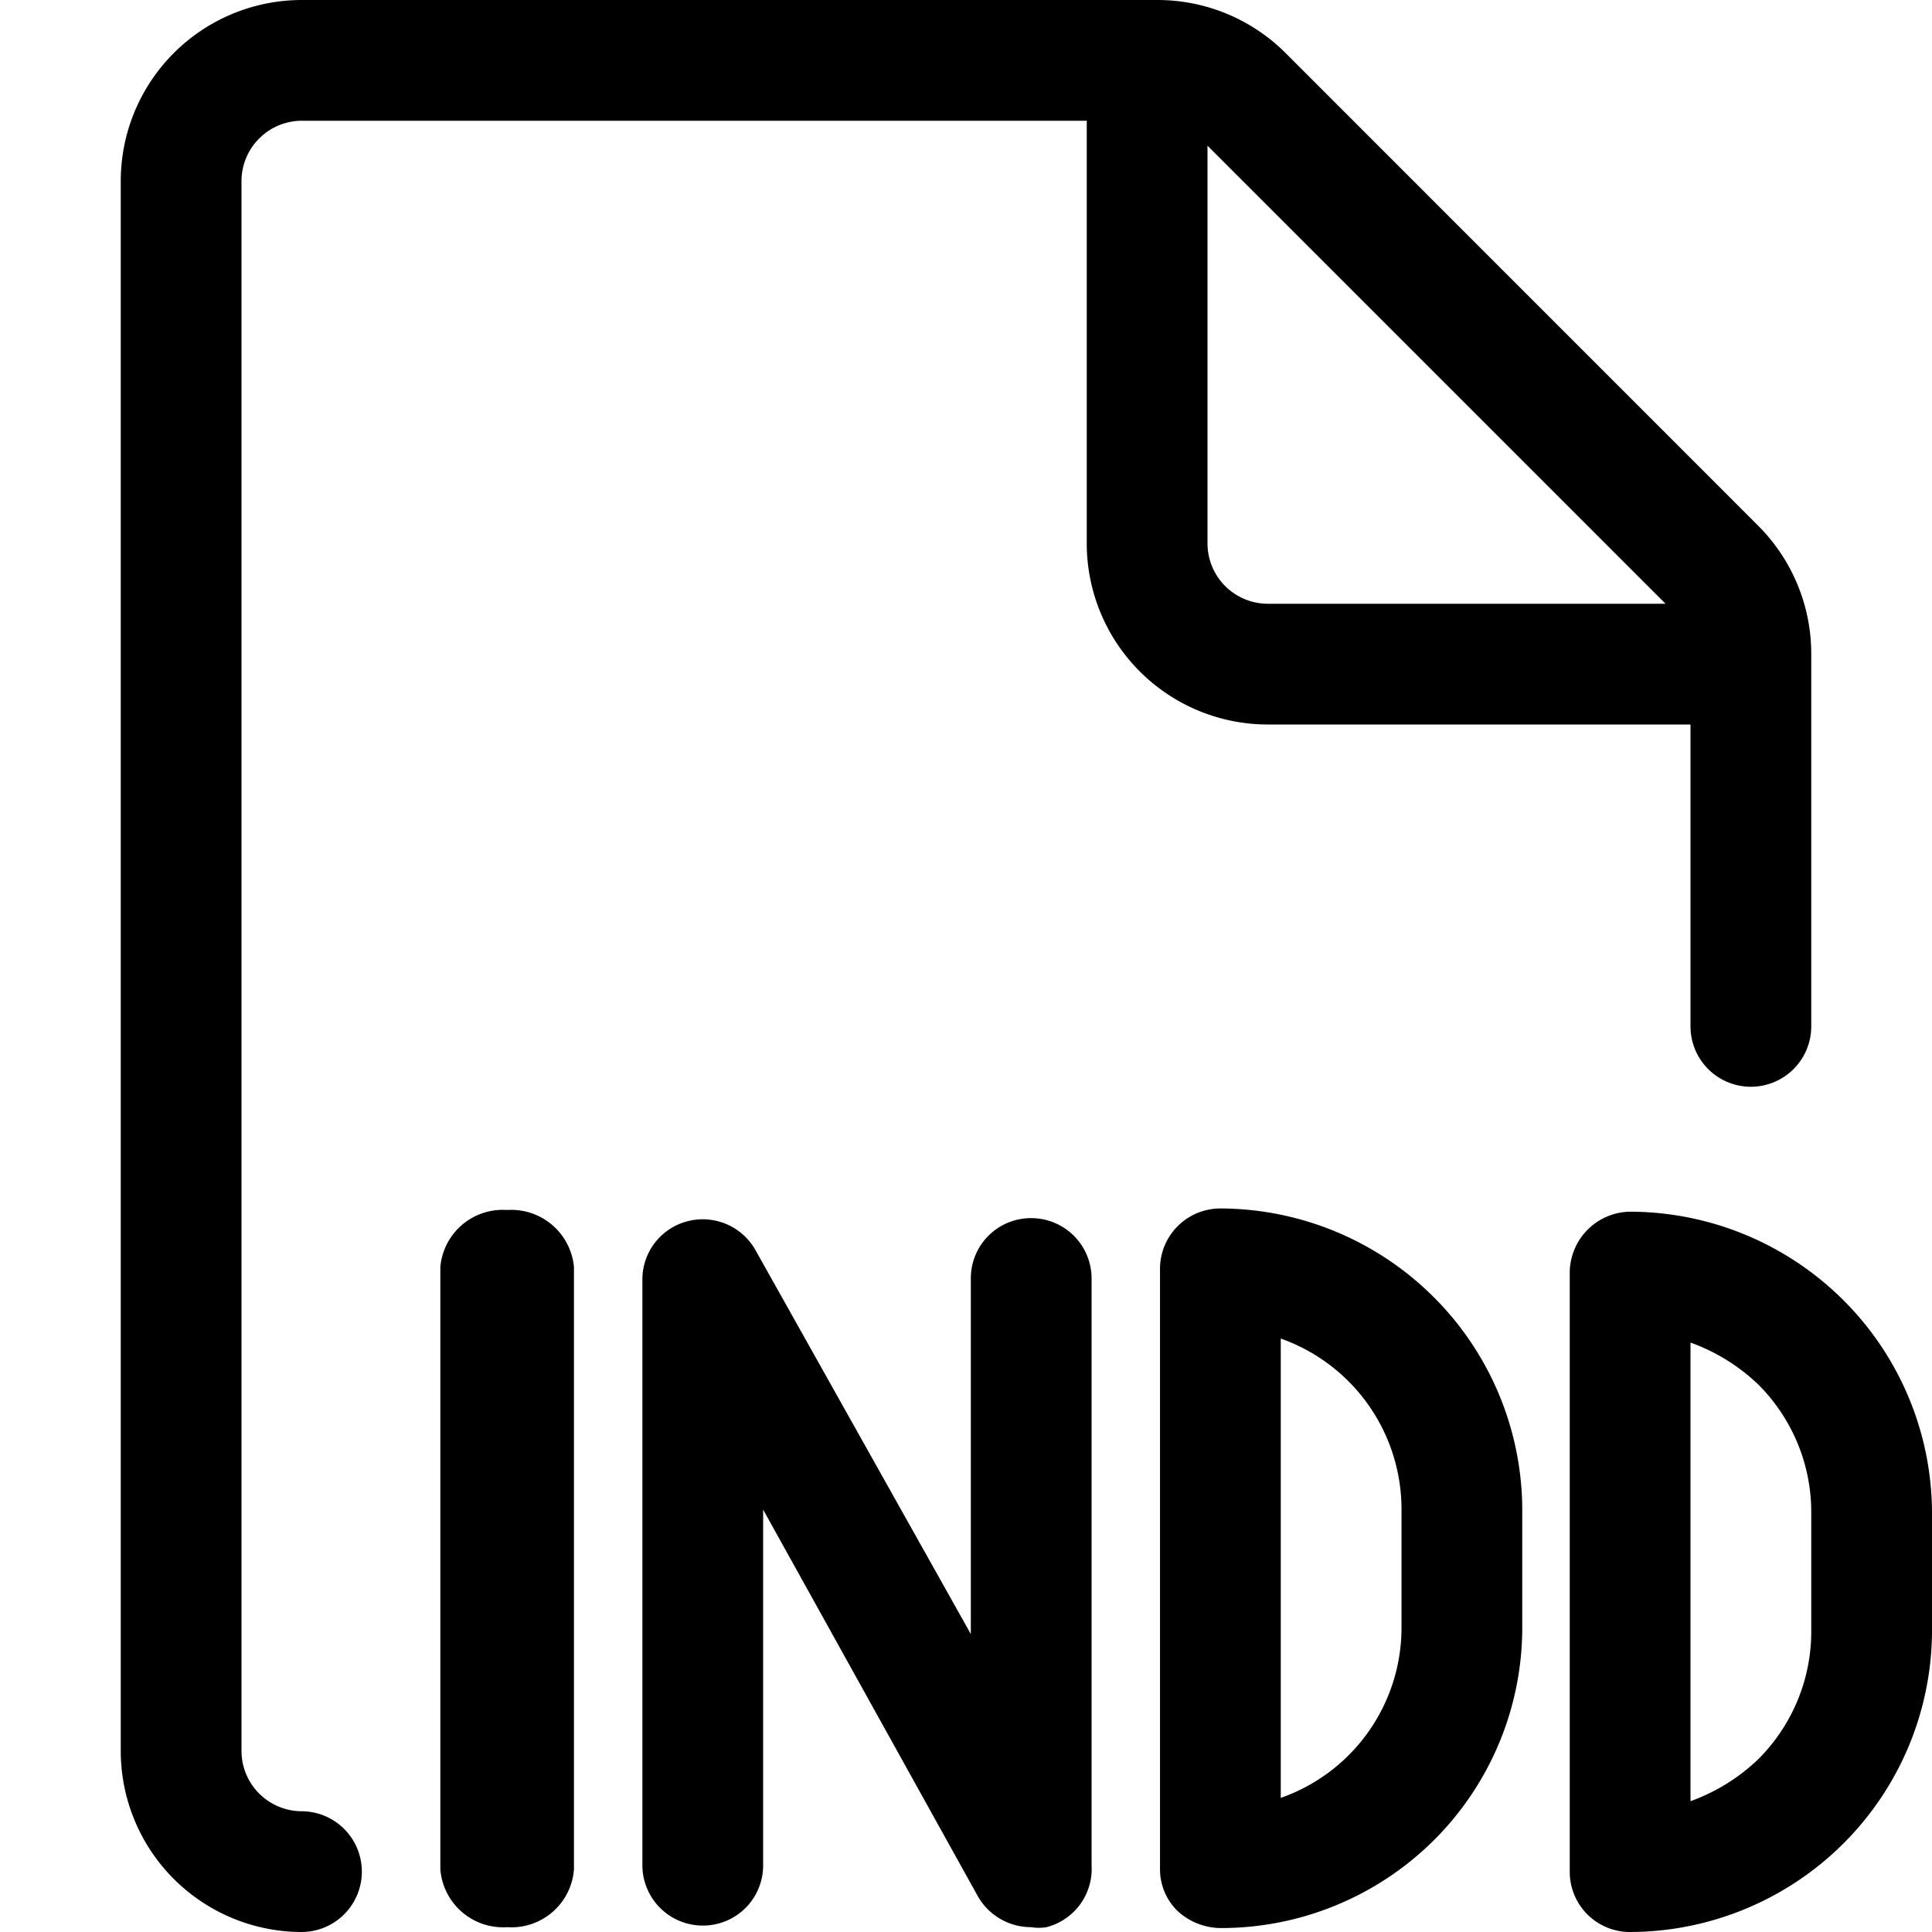<svg viewBox="0 0 24 24" fill="currentColor">
    <g clip-path="url(#a)">
        <path fill-rule="evenodd" d="M3.22 1.72a.75.75 0 0 1 .53-.22h9.75v5.25A2.25 2.25 0 0 0 15.75 9H21v3.75a.75.75 0 0 0 1.5 0V8.122a2.25 2.25 0 0 0-.659-1.591L15.971.66A2.25 2.25 0 0 0 14.379 0H3.75A2.25 2.25 0 0 0 1.5 2.25v19.5A2.25 2.25 0 0 0 3.75 24h-.005a.75.75 0 0 0 0-1.5h.005a.75.75 0 0 1-.75-.75V2.25a.75.75 0 0 1 .22-.53ZM15 1.81v4.94a.75.75 0 0 0 .75.75h4.94L15 1.81Z" clip-rule="evenodd"/>
        <path fill-rule="evenodd" d="M15.16 15.012a.75.75 0 0 0-.75.749v7.451a.725.725 0 0 0 .21.519c.145.139.339.217.54.22a3.75 3.75 0 0 0 2.648-1.087 3.73 3.73 0 0 0 1.102-2.635v-1.486a3.746 3.746 0 0 0-1.105-2.635 3.765 3.765 0 0 0-2.645-1.096Zm.75 7.322v-5.706a2.25 2.25 0 0 1 1.5 2.115v1.486a2.24 2.24 0 0 1-1.5 2.105Z" clip-rule="evenodd"/>
        <path d="M6.3 23.94a.782.782 0 0 1-.83-.718V15.74a.778.778 0 0 1 .83-.709.782.782 0 0 1 .83.709v7.48a.778.778 0 0 1-.83.72ZM12.81 23.94a.761.761 0 0 1-.66-.379l-2.67-4.808v4.42a.747.747 0 0 1-.75.747.75.75 0 0 1-.75-.748V15.88a.747.747 0 0 1 .563-.71.752.752 0 0 1 .837.351l2.68 4.778V15.88a.747.747 0 0 1 .75-.748.75.75 0 0 1 .75.748v7.292a.747.747 0 0 1-.56.768.572.572 0 0 1-.19 0Z"/>
        <path fill-rule="evenodd" d="M20.25 15.052a.761.761 0 0 0-.75.748v7.452a.747.747 0 0 0 .75.748 3.765 3.765 0 0 0 2.645-1.095A3.746 3.746 0 0 0 24 20.269v-1.486a3.746 3.746 0 0 0-1.105-2.636 3.765 3.765 0 0 0-2.645-1.095Zm.75 7.322v-5.696c.313.112.6.29.84.519.422.42.66.991.66 1.586v1.486c0 .595-.238 1.166-.66 1.586-.24.23-.527.407-.84.52Z" clip-rule="evenodd"/>
    </g>
    <defs>
        <clipPath id="a">
            <path d="M0 0h24v24H0z"/>
        </clipPath>
    </defs>
</svg>
